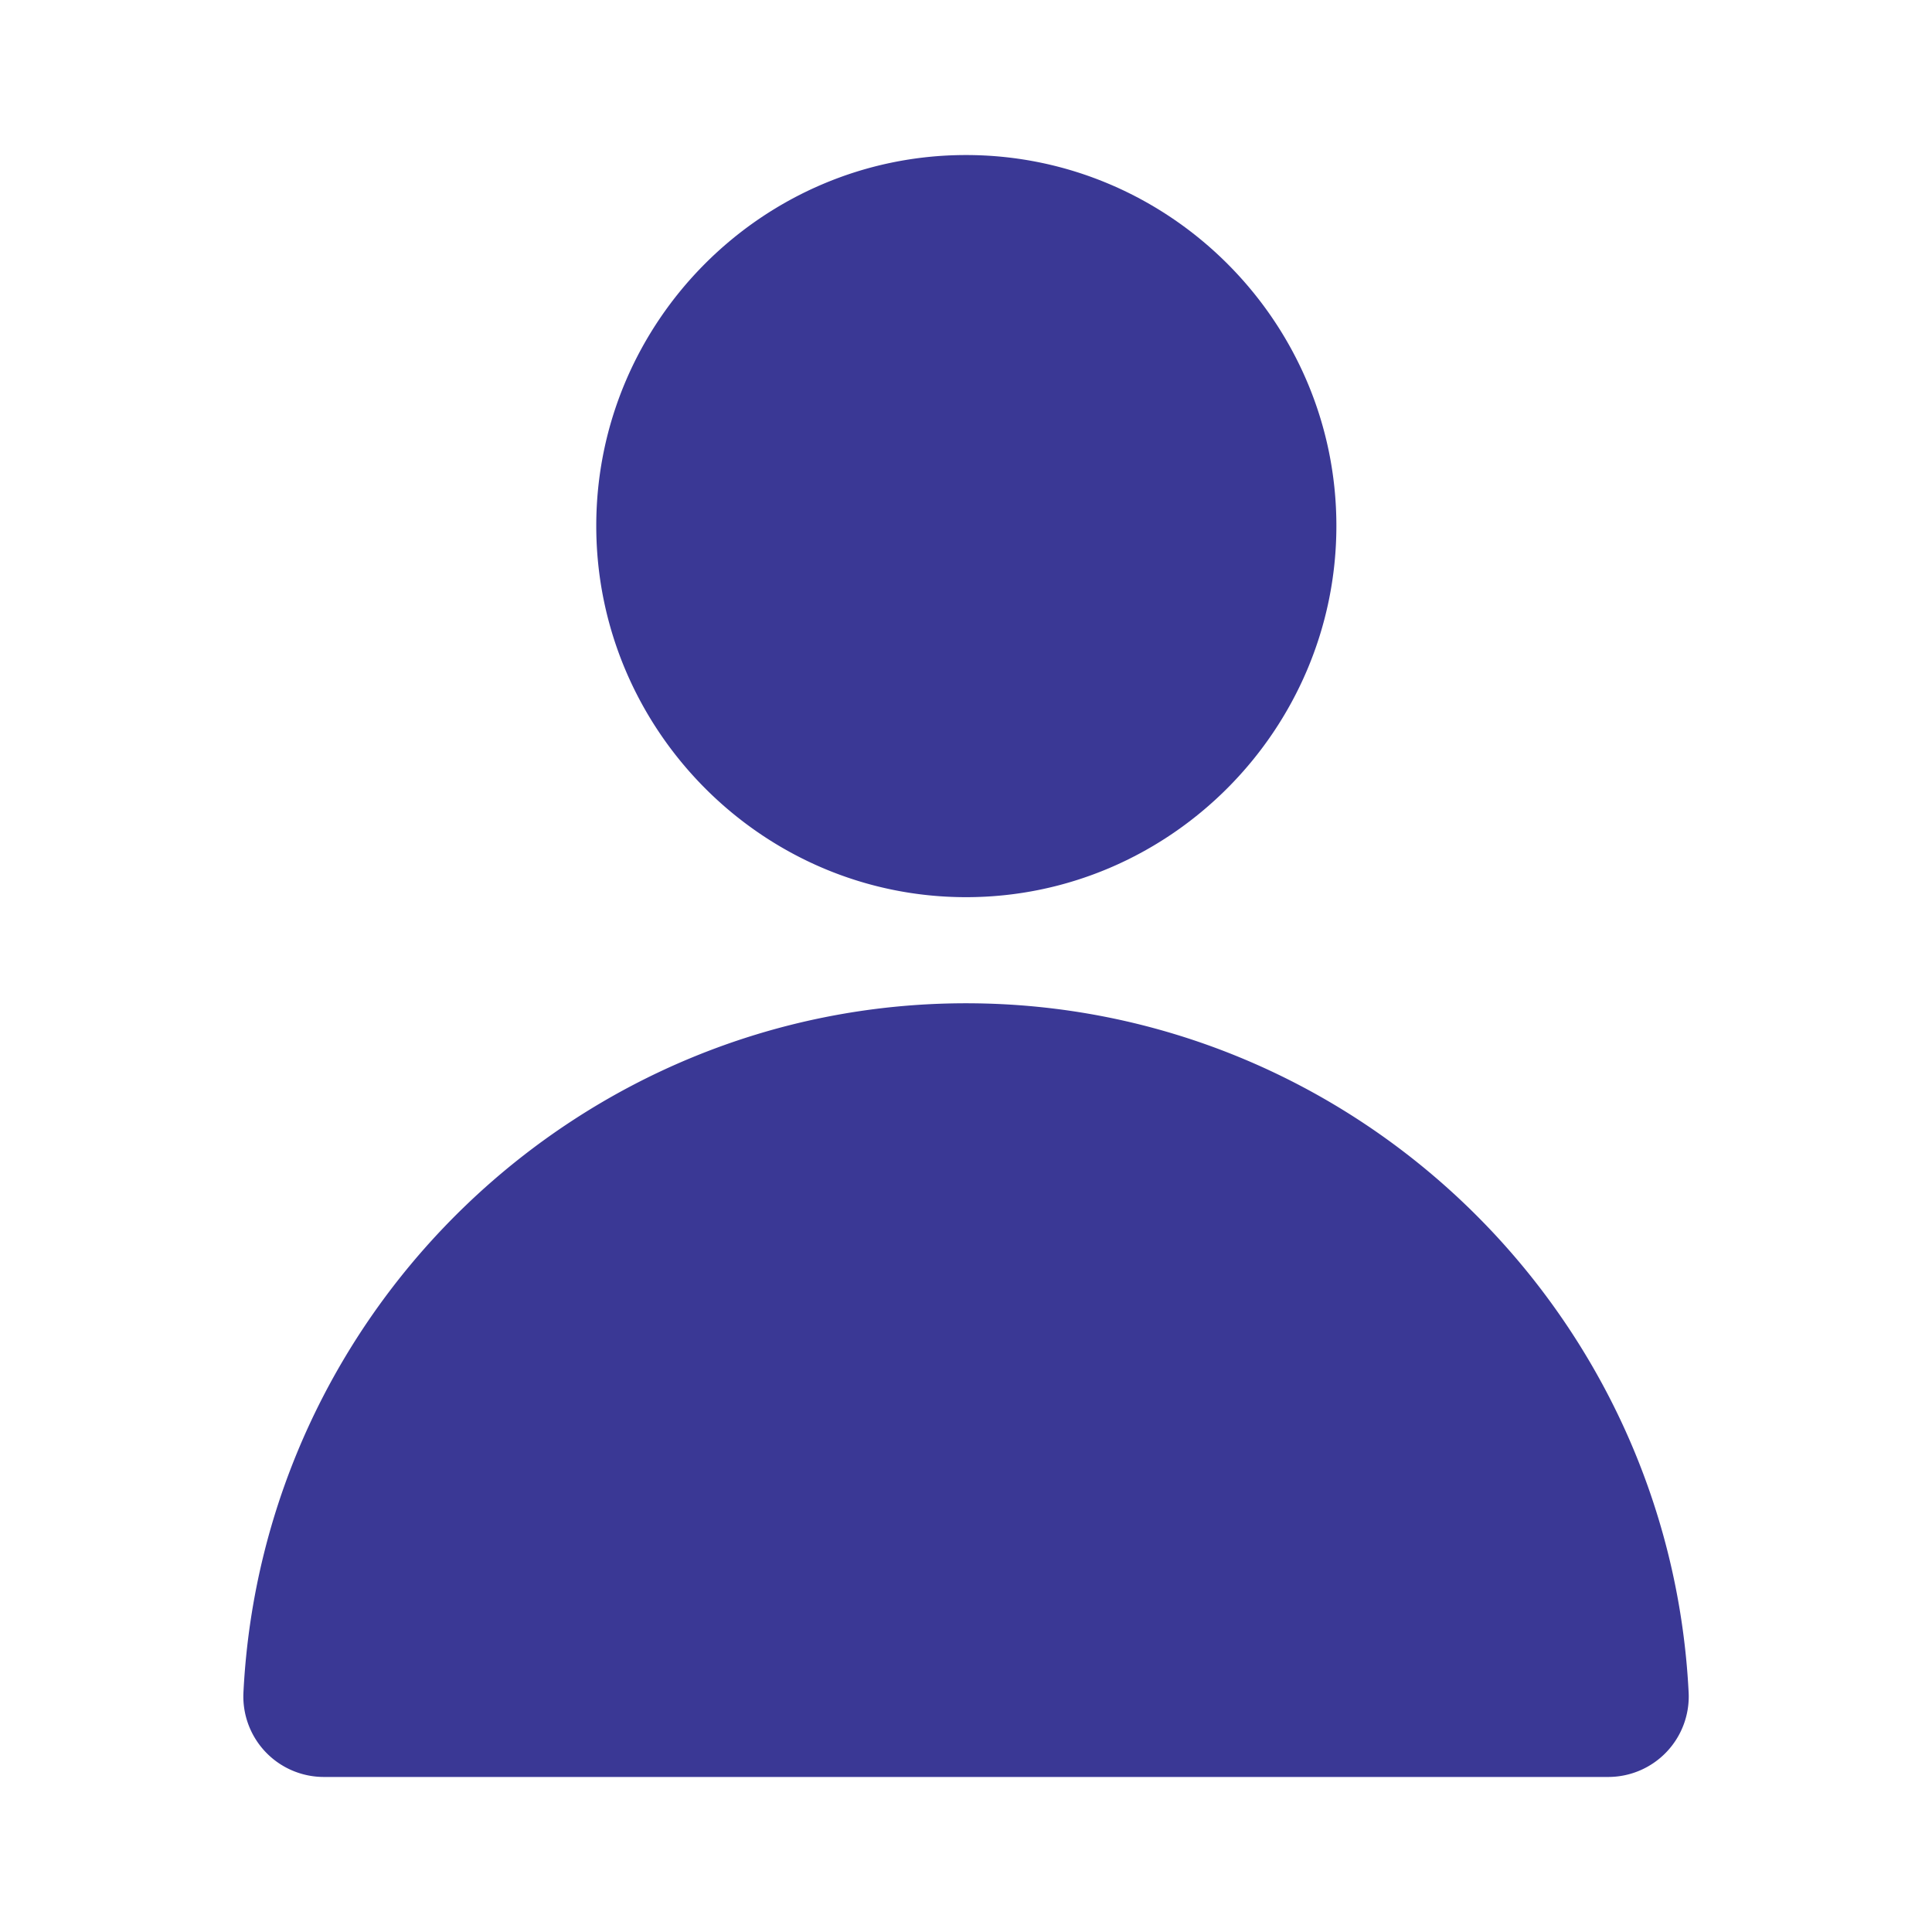 <svg width="24" height="24" fill="none" xmlns="http://www.w3.org/2000/svg"><path d="M11.985 12.463c-4.774.009-8.723 3.788-8.961 8.564a1 1 0 001.003 1.047h15.954a1 1 0 00.996-1.047c-.24-4.782-4.197-8.564-8.977-8.564h-.015zM12 1.926c-2.53 0-4.593 2.073-4.593 4.606s2.063 4.613 4.594 4.613c2.53 0 4.6-2.08 4.6-4.613 0-2.533-2.07-4.606-4.6-4.606z" fill="#3A3895"/></svg>
